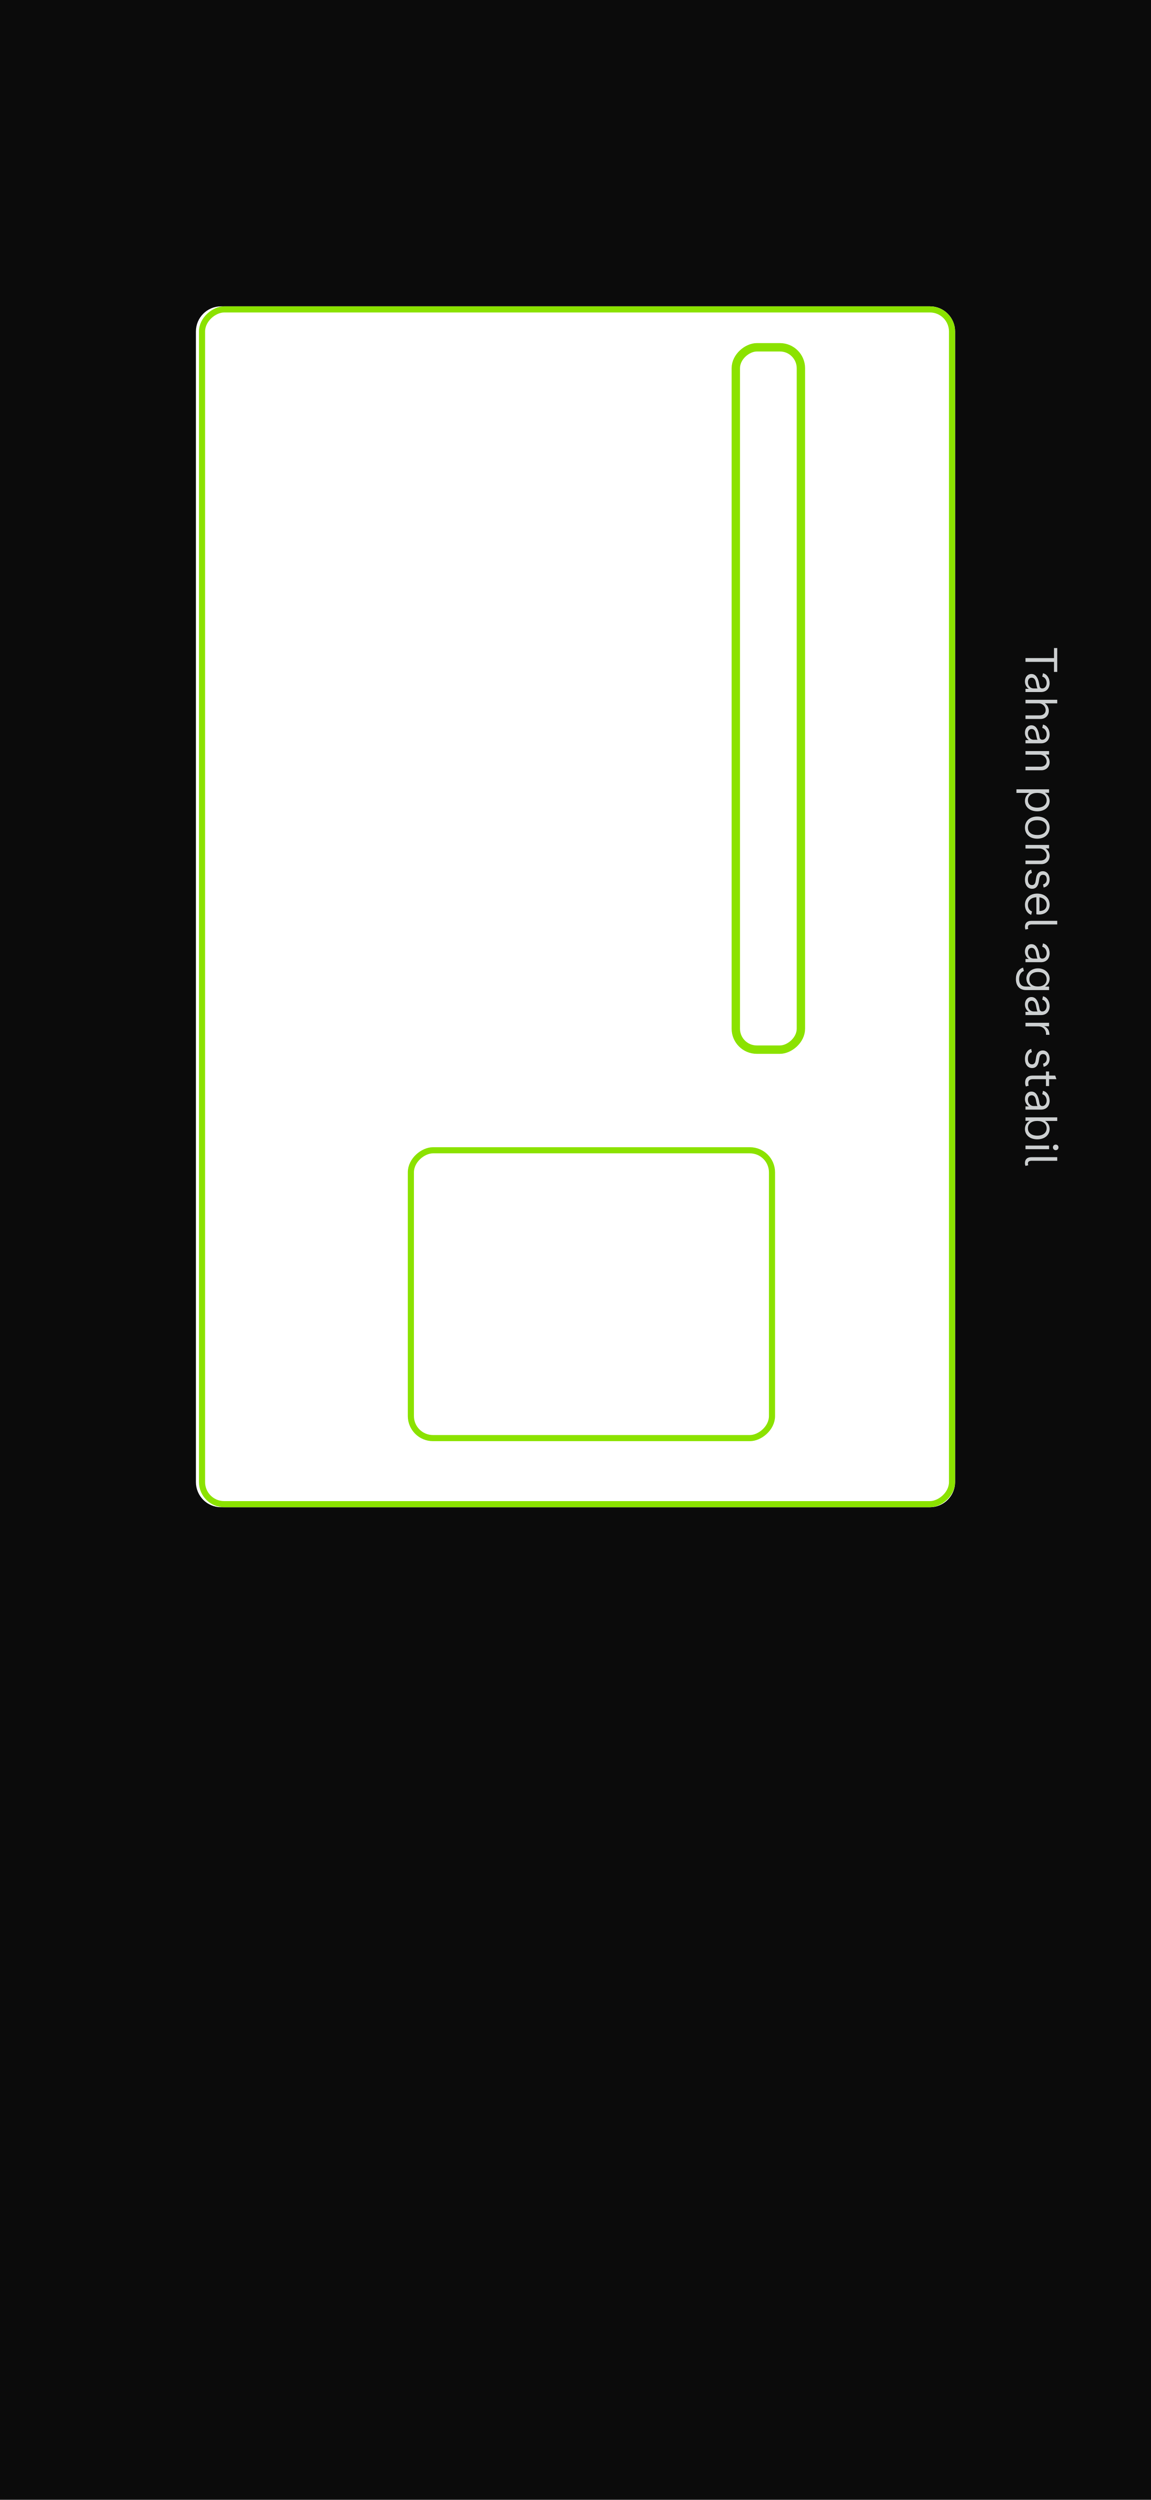<svg width="376" height="816" viewBox="0 0 376 816" fill="none" xmlns="http://www.w3.org/2000/svg">
<path fill-rule="evenodd" clip-rule="evenodd" d="M376 0L0 0L0 816L376 816L376 0ZM312 108.209C312 103.675 308.325 100 303.791 100L72.209 100C67.675 100 64 103.675 64 108.209L64 483.791C64 488.325 67.675 492 72.209 492L303.791 492C308.325 492 312 488.325 312 483.791L312 108.209Z" fill="#0B0B0B"/>
<rect x="311" y="101" width="390" height="245" rx="7.209" transform="rotate(90 311 101)" stroke="#8BE200" stroke-width="2"/>
<rect x="252.192" y="375.486" width="93.949" height="117.971" rx="7.209" transform="rotate(90 252.192 375.486)" stroke="#8BE200" stroke-width="2"/>
<rect x="261.632" y="113.368" width="229.264" height="21.264" rx="6.841" transform="rotate(90 261.632 113.368)" stroke="#8BE200" stroke-width="2.736"/>
<path d="M335 214.823L344.316 214.823L344.316 211.542L345.371 211.542L345.371 219.335L344.316 219.335L344.316 216.054L335 216.054L335 214.823ZM334.824 222.414C334.824 221.008 335.688 220.012 336.934 220.012C338.193 220.012 339.043 221.037 339.409 222.971L339.585 223.923C339.687 224.435 340.01 224.728 340.493 224.728C341.313 224.728 341.914 223.981 341.914 222.941C341.914 221.916 341.328 221.066 340.479 220.876L340.713 219.777C341.973 220.012 342.881 221.345 342.881 222.971C342.881 224.772 341.782 225.9 340.054 225.9L335 225.9L335 224.846L336.099 224.846C335.278 224.304 334.824 223.439 334.824 222.414ZM335.791 222.678C335.791 223.849 336.611 224.728 337.695 224.728L338.94 224.728C338.779 224.479 338.706 224.245 338.618 223.791L338.384 222.648C338.193 221.725 337.71 221.213 337.021 221.213C336.274 221.213 335.791 221.784 335.791 222.678ZM335 228.423L345.371 228.423L345.371 229.594L341.328 229.594C342.163 230.18 342.617 231.059 342.617 232.041C342.617 233.564 341.504 234.692 339.922 234.692L335 234.692L335 233.52L339.614 233.52C340.874 233.52 341.592 232.802 341.592 231.792C341.592 230.605 340.566 229.594 339.365 229.594L335 229.594L335 228.423ZM334.824 239.163C334.824 237.756 335.688 236.76 336.934 236.76C338.193 236.76 339.043 237.786 339.409 239.719L339.585 240.672C339.687 241.184 340.01 241.477 340.493 241.477C341.313 241.477 341.914 240.73 341.914 239.69C341.914 238.665 341.328 237.815 340.479 237.625L340.713 236.526C341.973 236.76 342.881 238.093 342.881 239.719C342.881 241.521 341.782 242.649 340.054 242.649L335 242.649L335 241.594L336.099 241.594C335.278 241.052 334.824 240.188 334.824 239.163ZM335.791 239.426C335.791 240.598 336.611 241.477 337.695 241.477L338.94 241.477C338.779 241.228 338.706 240.994 338.618 240.54L338.384 239.397C338.193 238.474 337.71 237.962 337.021 237.962C336.274 237.962 335.791 238.533 335.791 239.426ZM335 245.171L342.705 245.171L342.705 246.314L341.548 246.314C342.397 246.885 342.881 247.779 342.881 248.79C342.881 250.328 341.753 251.441 340.186 251.441L335 251.441L335 250.269L339.878 250.269C341.108 250.269 341.914 249.595 341.914 248.541C341.914 247.354 340.859 246.343 339.629 246.343L335 246.343L335 245.171ZM332.041 257.658L342.705 257.658L342.705 258.785L341.343 258.785C342.324 259.342 342.881 260.294 342.881 261.451C342.881 263.444 341.24 264.835 338.853 264.835C336.465 264.835 334.824 263.444 334.824 261.451C334.824 260.338 335.366 259.386 336.304 258.829L332.041 258.829L332.041 257.658ZM335.791 261.232C335.791 262.711 336.963 263.634 338.853 263.634C340.742 263.634 341.914 262.711 341.914 261.232C341.914 259.752 340.742 258.829 338.853 258.829C336.963 258.829 335.791 259.752 335.791 261.232ZM334.824 270.155C334.824 267.973 336.436 266.537 338.853 266.537C341.27 266.537 342.881 267.987 342.881 270.155C342.881 272.323 341.27 273.774 338.853 273.774C336.436 273.774 334.824 272.338 334.824 270.155ZM335.791 270.155C335.791 271.679 336.919 272.572 338.853 272.572C340.786 272.572 341.914 271.664 341.914 270.155C341.914 268.647 340.786 267.738 338.853 267.738C336.919 267.738 335.791 268.632 335.791 270.155ZM335 275.813L342.705 275.813L342.705 276.955L341.548 276.955C342.397 277.526 342.881 278.42 342.881 279.431C342.881 280.969 341.753 282.082 340.186 282.082L335 282.082L335 280.91L339.878 280.91C341.108 280.91 341.914 280.236 341.914 279.182C341.914 277.995 340.859 276.984 339.629 276.984L335 276.984L335 275.813ZM334.824 287.124C334.824 285.439 335.615 284.18 336.875 283.887L337.08 284.941C336.23 285.234 335.791 285.996 335.791 287.109C335.791 288.267 336.26 288.926 337.124 288.926C337.769 288.926 338.164 288.516 338.296 287.71L338.501 286.45C338.706 285.146 339.512 284.385 340.654 284.385C341.973 284.385 342.881 285.498 342.881 287.08C342.881 288.442 342.148 289.468 340.918 289.717L340.742 288.691C341.533 288.472 341.943 287.915 341.943 287.065C341.943 286.099 341.504 285.557 340.713 285.557C339.995 285.557 339.644 285.996 339.497 286.919L339.351 287.812C339.102 289.336 338.34 290.127 337.183 290.127C335.732 290.127 334.824 288.926 334.824 287.124ZM334.824 295.359C334.824 293.206 336.45 291.697 338.823 291.697C341.152 291.697 342.881 293.074 342.881 295.33C342.881 297.322 341.431 298.523 339.482 298.523C339.131 298.523 338.882 298.509 338.56 298.435L338.56 292.884C336.904 292.986 335.791 293.894 335.791 295.403C335.791 296.429 336.26 297.176 337.124 297.527L336.86 298.64C335.63 298.157 334.824 297 334.824 295.359ZM341.914 295.301C341.914 293.982 340.947 293.118 339.556 292.913L339.556 297.381C340.889 297.395 341.914 296.751 341.914 295.301ZM334.824 302.51C334.824 301.236 335.645 300.591 336.875 300.591L345.371 300.591L345.371 301.763L337.021 301.763C336.216 301.763 335.791 302.056 335.791 302.642C335.791 302.847 335.82 303.008 335.908 303.228L335 303.433C334.883 303.14 334.824 302.847 334.824 302.51ZM334.824 310.602C334.824 309.196 335.688 308.2 336.934 308.2C338.193 308.2 339.043 309.225 339.409 311.159L339.585 312.111C339.687 312.623 340.01 312.916 340.493 312.916C341.313 312.916 341.914 312.169 341.914 311.129C341.914 310.104 341.328 309.254 340.479 309.064L340.713 307.965C341.973 308.2 342.881 309.533 342.881 311.159C342.881 312.96 341.782 314.088 340.054 314.088L335 314.088L335 313.034L336.099 313.034C335.278 312.492 334.824 311.627 334.824 310.602ZM335.791 310.866C335.791 312.038 336.611 312.916 337.695 312.916L338.94 312.916C338.779 312.667 338.706 312.433 338.618 311.979L338.384 310.836C338.193 309.914 337.71 309.401 337.021 309.401C336.274 309.401 335.791 309.972 335.791 310.866ZM331.865 319.584C331.865 317.651 332.803 316.244 334.209 315.864L334.473 316.977C333.521 317.284 332.92 318.266 332.92 319.599C332.92 321.181 333.682 322.031 335.103 322.031L336.787 322.045C335.85 321.489 335.293 320.551 335.293 319.438C335.293 317.548 336.948 316.098 339.087 316.098C341.24 316.098 342.881 317.548 342.881 319.438C342.881 320.566 342.31 321.503 341.357 322.045L342.705 322.06L342.705 323.188L335.19 323.188C333.11 323.188 331.865 321.84 331.865 319.584ZM336.26 319.658C336.26 321.122 337.344 322.016 339.087 322.016C340.83 322.016 341.914 321.122 341.914 319.658C341.914 318.193 340.83 317.299 339.087 317.299C337.344 317.299 336.26 318.193 336.26 319.658ZM334.824 327.863C334.824 326.457 335.688 325.461 336.934 325.461C338.193 325.461 339.043 326.487 339.409 328.42L339.585 329.372C339.687 329.885 340.01 330.178 340.493 330.178C341.313 330.178 341.914 329.431 341.914 328.391C341.914 327.365 341.328 326.516 340.479 326.325L340.713 325.227C341.973 325.461 342.881 326.794 342.881 328.42C342.881 330.222 341.782 331.35 340.054 331.35L335 331.35L335 330.295L336.099 330.295C335.278 329.753 334.824 328.889 334.824 327.863ZM335.791 328.127C335.791 329.299 336.611 330.178 337.695 330.178L338.94 330.178C338.779 329.929 338.706 329.695 338.618 329.24L338.384 328.098C338.193 327.175 337.71 326.662 337.021 326.662C336.274 326.662 335.791 327.234 335.791 328.127ZM335 333.872L342.705 333.872L342.705 335L341.079 335C342.207 335.44 342.822 336.406 342.822 337.798L341.709 337.783C341.855 336.289 340.83 335.044 339.248 335.044L335 335.044L335 333.872ZM334.824 345.64C334.824 343.956 335.615 342.696 336.875 342.403L337.08 343.458C336.23 343.751 335.791 344.513 335.791 345.626C335.791 346.783 336.26 347.442 337.124 347.442C337.769 347.442 338.164 347.032 338.296 346.226L338.501 344.967C338.706 343.663 339.512 342.901 340.654 342.901C341.973 342.901 342.881 344.014 342.881 345.597C342.881 346.959 342.148 347.984 340.918 348.233L340.742 347.208C341.533 346.988 341.943 346.431 341.943 345.582C341.943 344.615 341.504 344.073 340.713 344.073C339.995 344.073 339.644 344.513 339.497 345.435L339.351 346.329C339.102 347.852 338.34 348.643 337.183 348.643C335.732 348.643 334.824 347.442 334.824 345.64ZM334.883 353.348C334.883 351.927 335.732 351.107 337.212 351.107L341.68 351.107L341.68 349.759L342.705 349.759L342.705 351.107L344.697 351.107L345.107 352.279L342.705 352.279L342.705 354.52L341.68 354.52L341.68 352.279L337.373 352.279C336.406 352.279 335.908 352.718 335.908 353.539C335.908 353.905 335.937 354.11 336.04 354.403L335.132 354.652C334.941 354.139 334.883 353.846 334.883 353.348ZM334.824 358.727C334.824 357.321 335.688 356.325 336.934 356.325C338.193 356.325 339.043 357.35 339.409 359.284L339.585 360.236C339.687 360.749 340.01 361.042 340.493 361.042C341.313 361.042 341.914 360.295 341.914 359.254C341.914 358.229 341.328 357.379 340.479 357.189L340.713 356.09C341.973 356.325 342.881 357.658 342.881 359.284C342.881 361.086 341.782 362.213 340.054 362.213L335 362.213L335 361.159L336.099 361.159C335.278 360.617 334.824 359.753 334.824 358.727ZM335.791 358.991C335.791 360.163 336.611 361.042 337.695 361.042L338.94 361.042C338.779 360.793 338.706 360.558 338.618 360.104L338.384 358.962C338.193 358.039 337.71 357.526 337.021 357.526C336.274 357.526 335.791 358.097 335.791 358.991ZM334.824 368.53C334.824 367.373 335.381 366.42 336.362 365.864L335 365.864L335 364.736L345.371 364.736L345.371 365.908L341.401 365.908C342.339 366.464 342.881 367.416 342.881 368.53C342.881 370.522 341.24 371.914 338.853 371.914C336.465 371.914 334.824 370.522 334.824 368.53ZM335.791 368.31C335.791 369.79 336.963 370.712 338.853 370.712C340.742 370.712 341.914 369.79 341.914 368.31C341.914 366.831 340.742 365.908 338.853 365.908C336.963 365.908 335.791 366.831 335.791 368.31ZM343.965 374.538C343.965 374.026 344.36 373.63 344.873 373.63C345.386 373.63 345.781 374.026 345.781 374.538C345.781 375.051 345.386 375.447 344.873 375.447C344.36 375.447 343.965 375.051 343.965 374.538ZM335 373.952L342.705 373.952L342.705 375.124L335 375.124L335 373.952ZM334.824 379.654C334.824 378.379 335.645 377.735 336.875 377.735L345.371 377.735L345.371 378.906L337.021 378.906C336.216 378.906 335.791 379.199 335.791 379.785C335.791 379.99 335.82 380.152 335.908 380.371L335 380.576C334.883 380.283 334.824 379.99 334.824 379.654Z" fill="#CDD0D1"/>
</svg>
